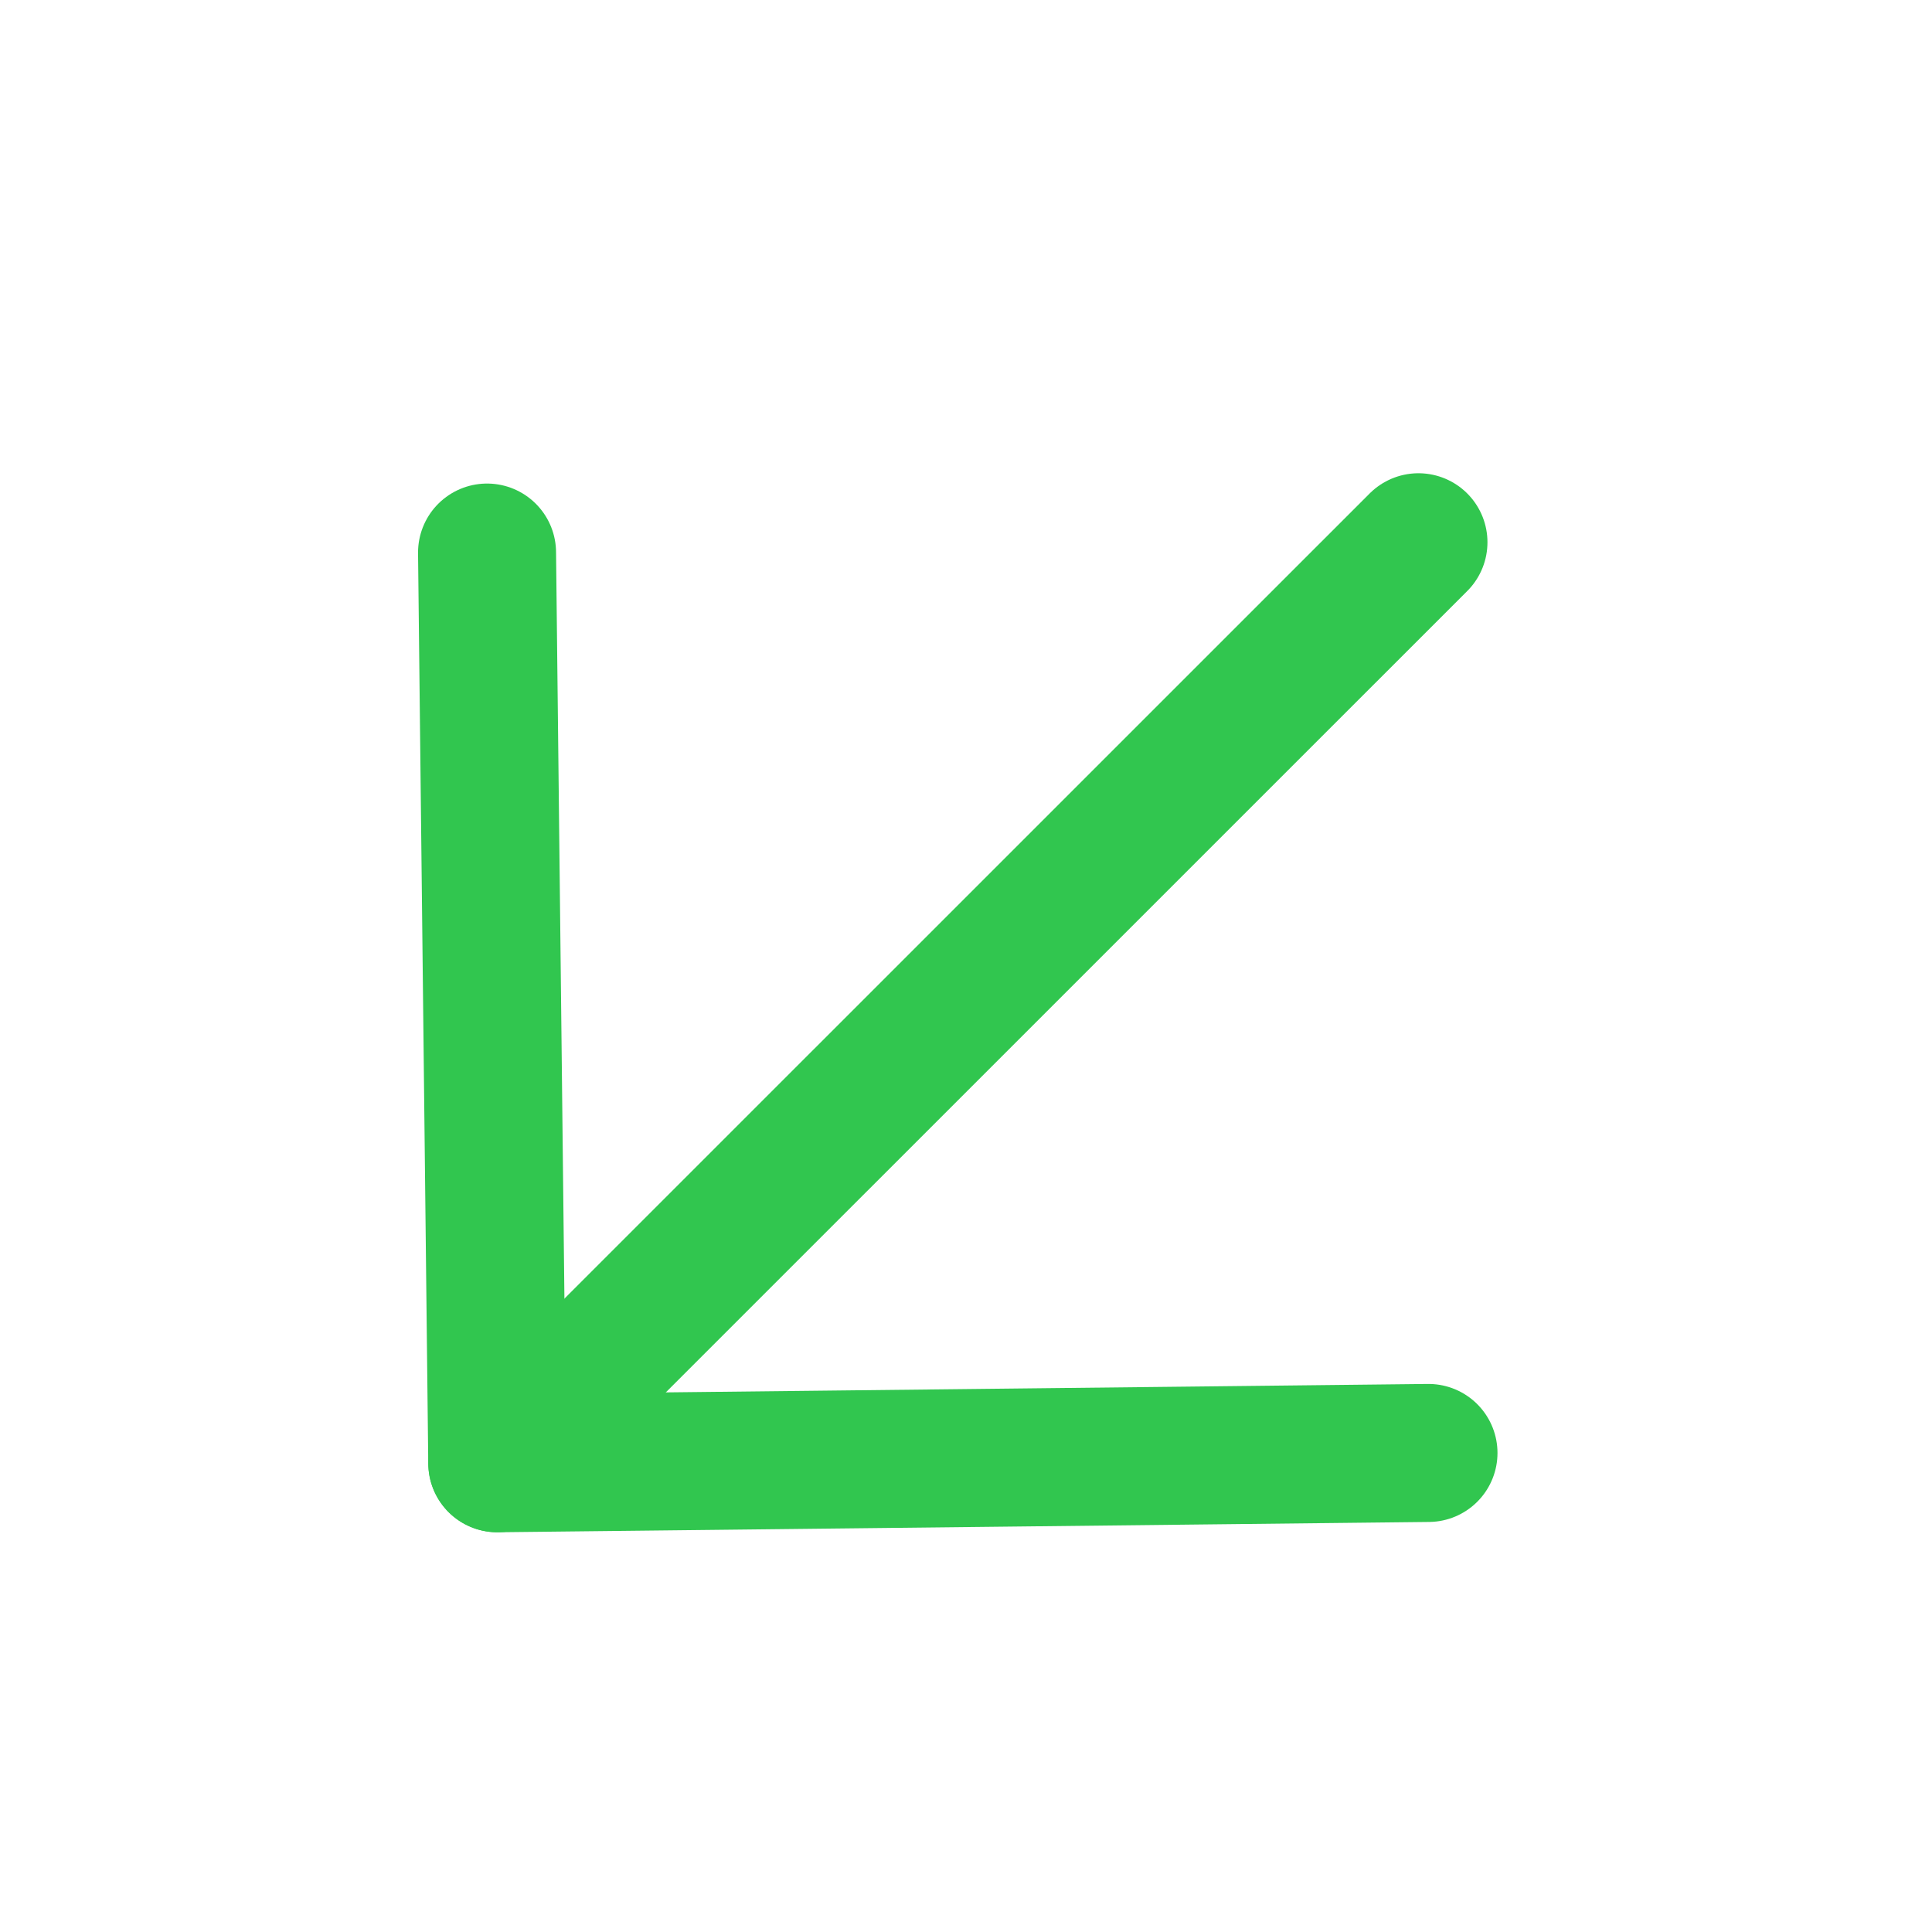 <svg width="21" height="21" viewBox="0 0 21 21" fill="none" xmlns="http://www.w3.org/2000/svg">
<path d="M15.418 5.894L5.406 15.905" stroke="#31C64F" stroke-width="1.5" stroke-linecap="round" stroke-linejoin="round"/>
<path d="M15.527 15.793L5.405 15.905L5.294 6.006" stroke="#31C64F" stroke-width="1.5" stroke-linecap="round" stroke-linejoin="round"/>
</svg>
